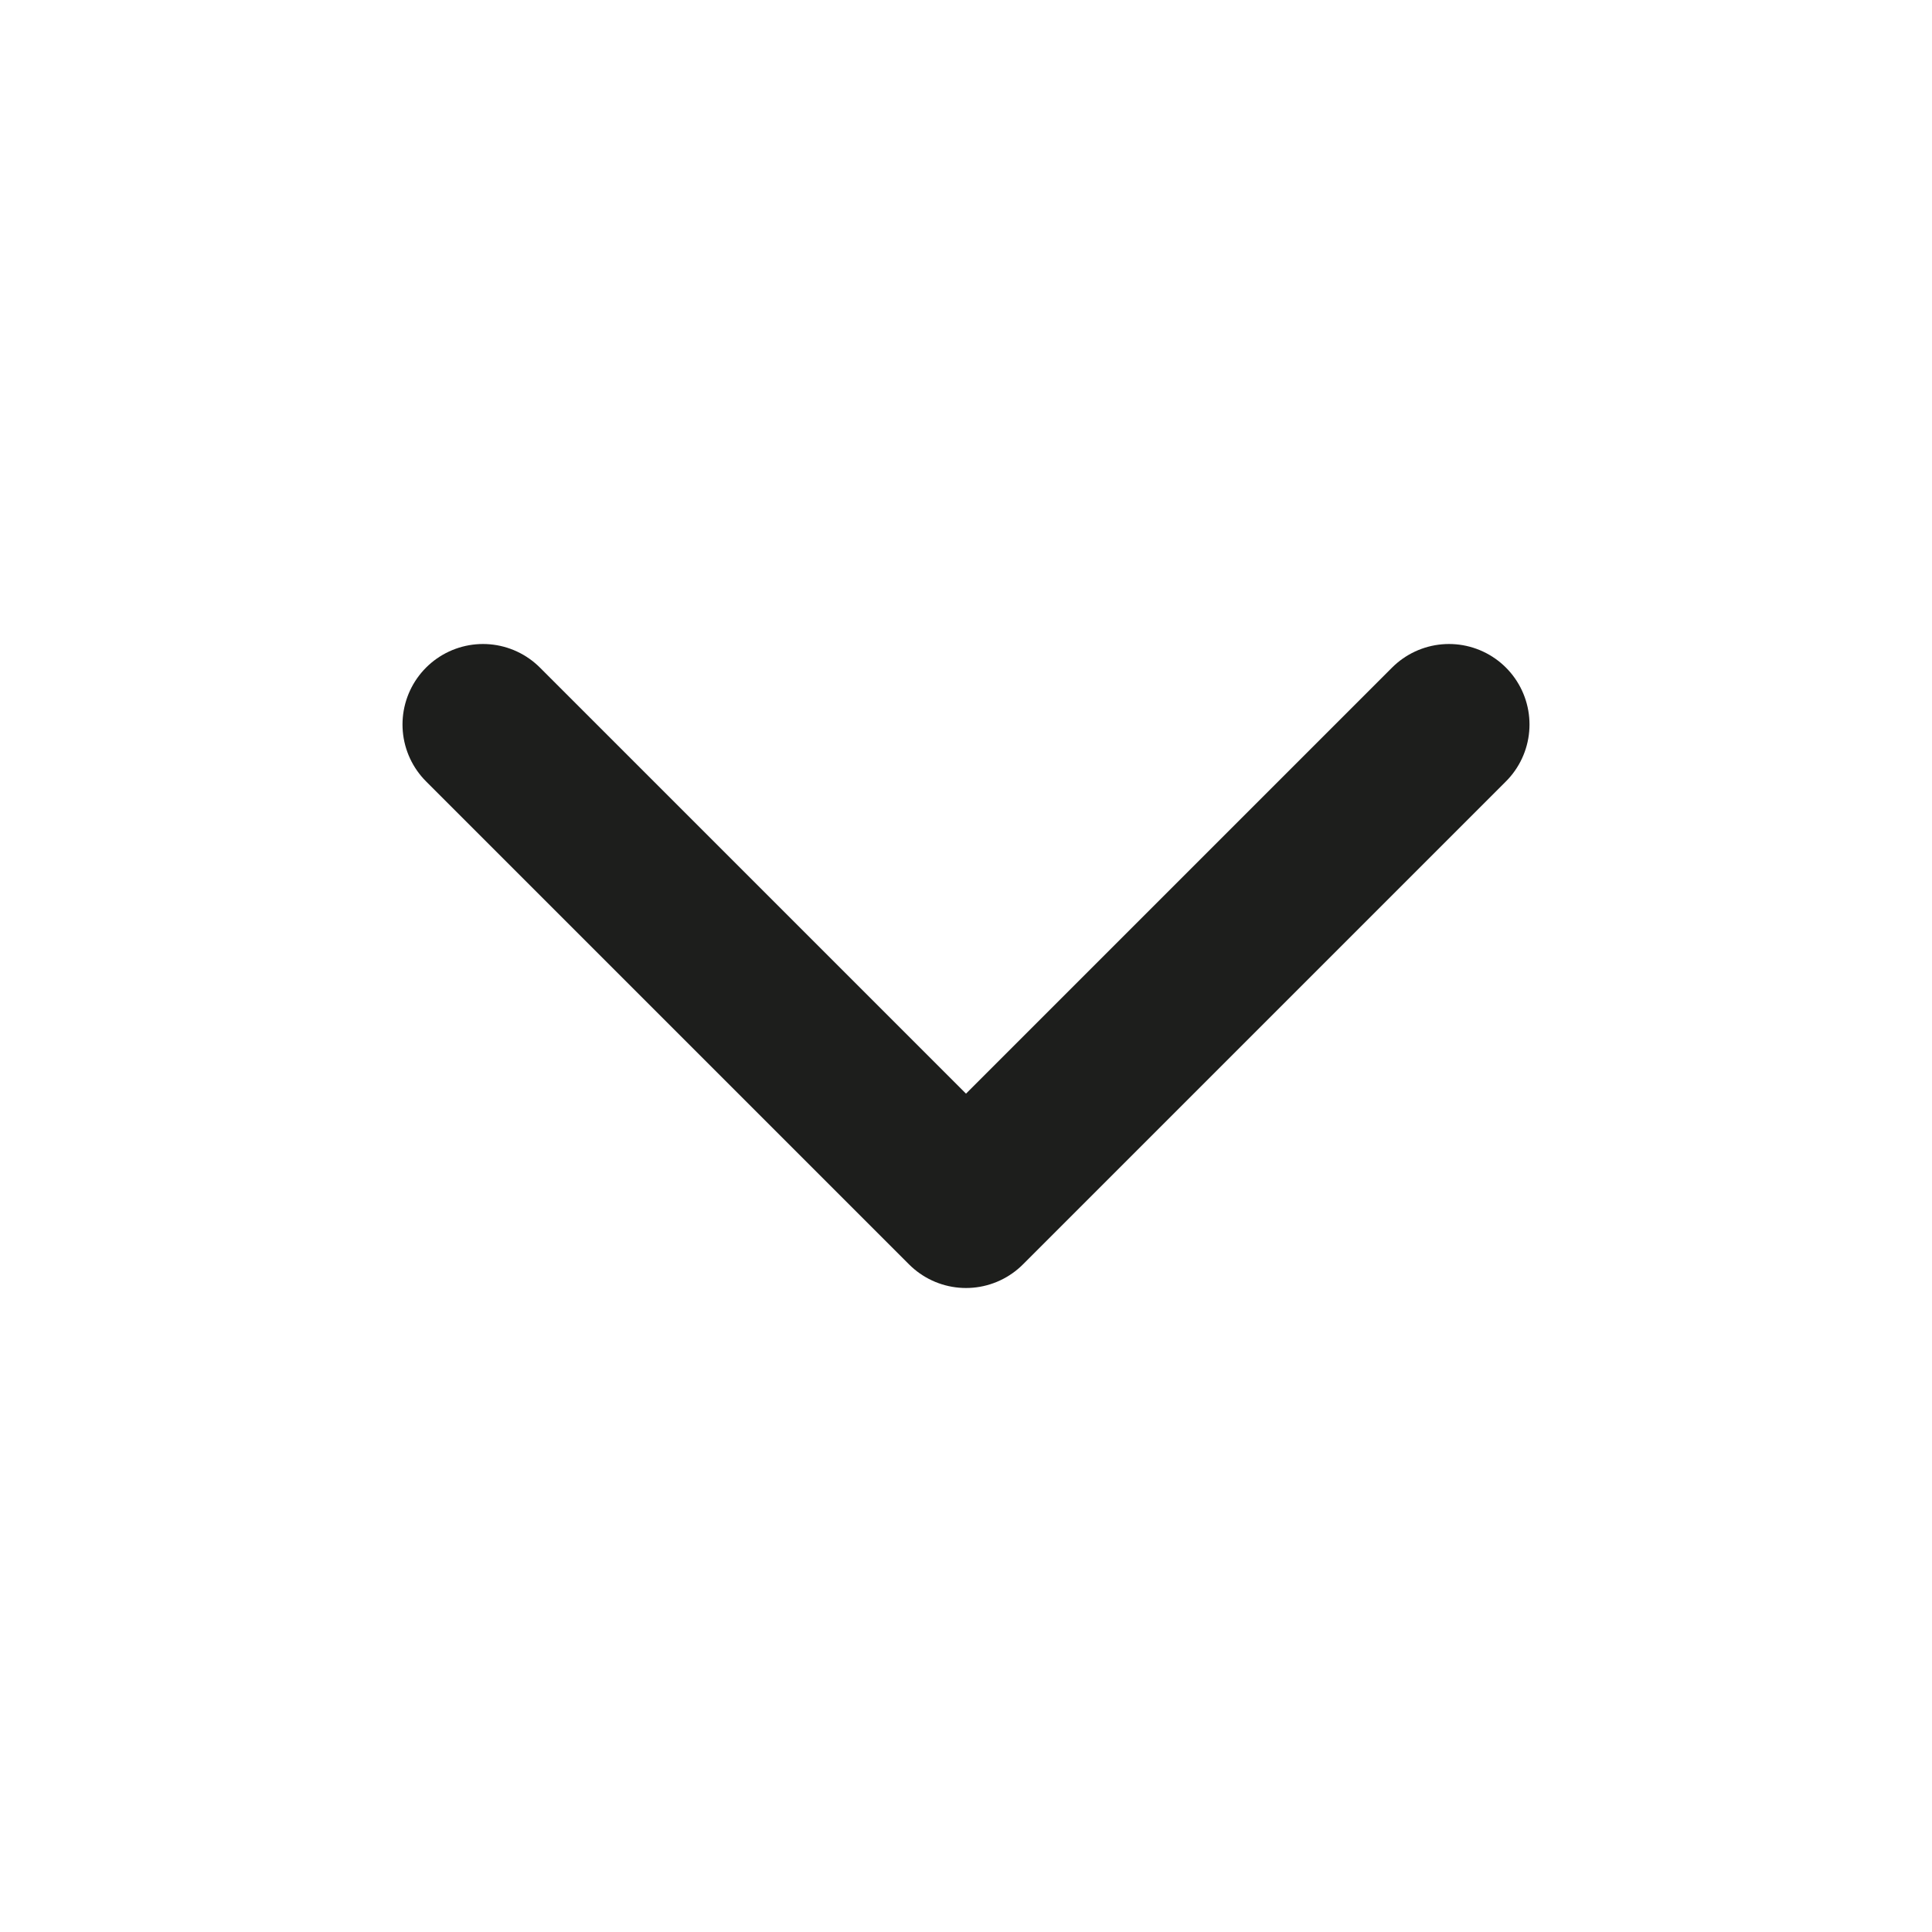 <svg width="24" height="24" viewBox="0 0 24 24" fill="none" xmlns="http://www.w3.org/2000/svg">
<path d="M18 9L12 15L6 9" stroke="#1D1E1C" stroke-width="2" stroke-linecap="round" stroke-linejoin="round"/>
</svg>
